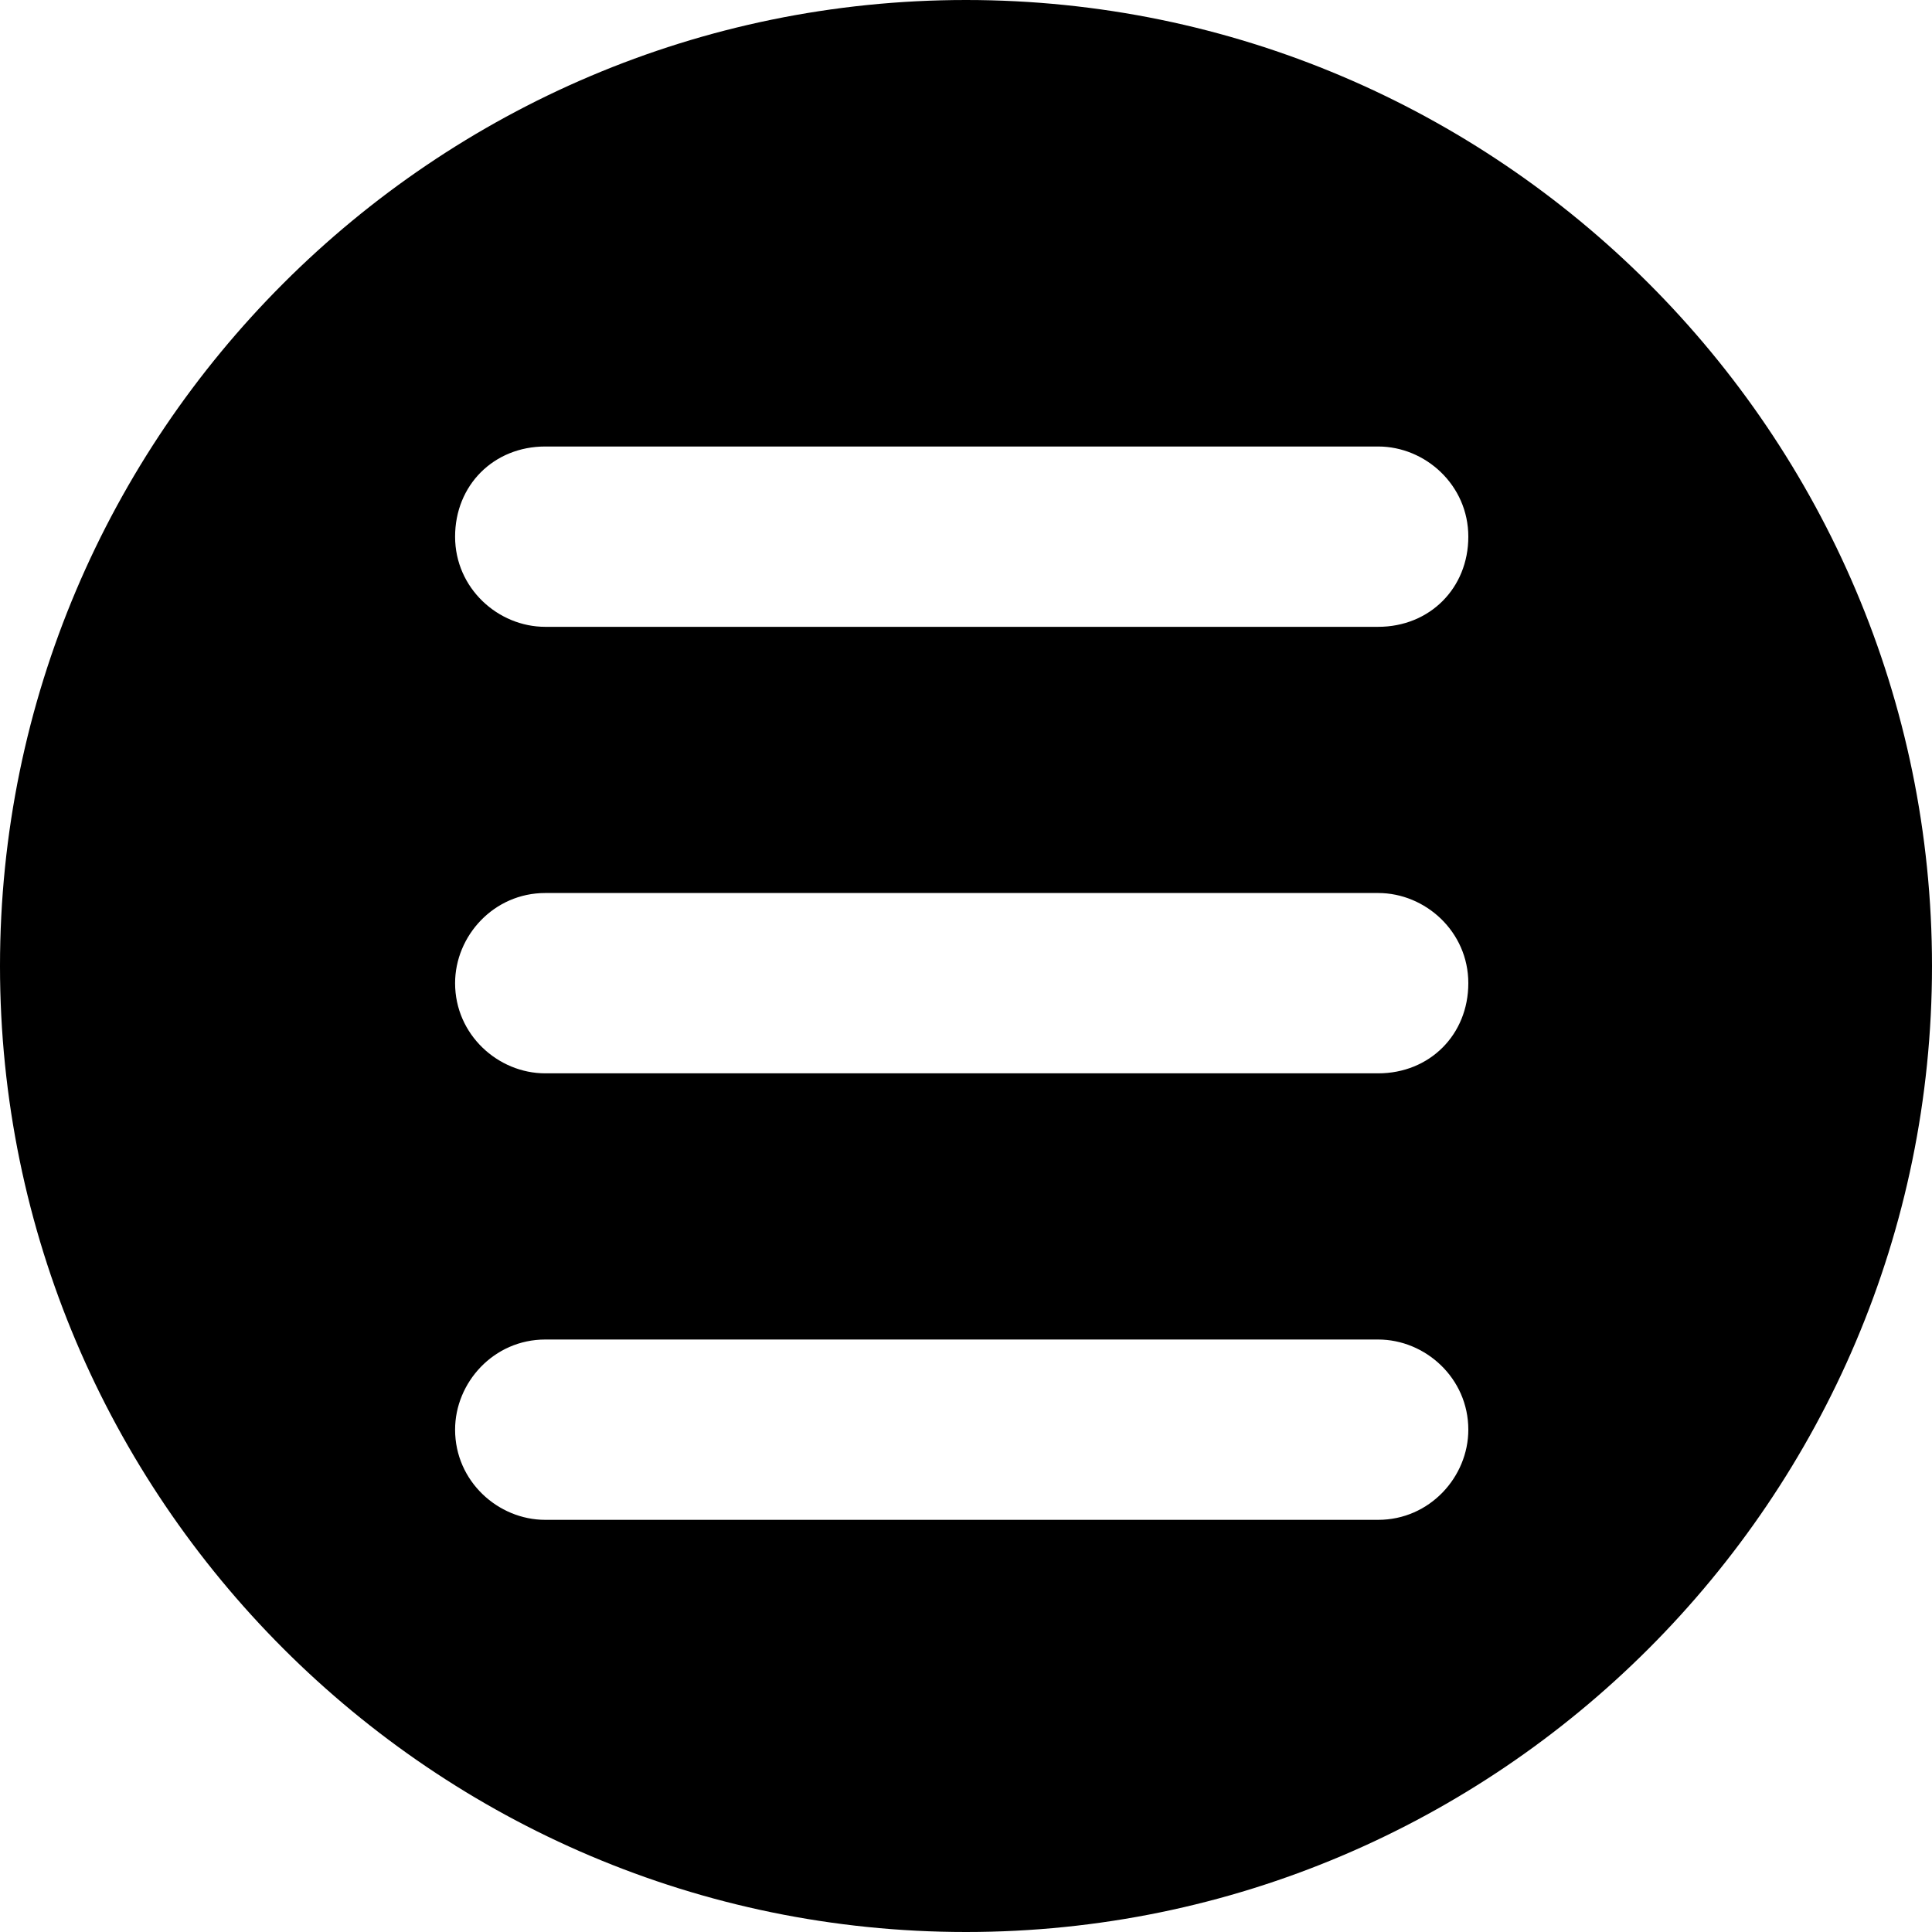 <?xml version="1.0" encoding="utf-8"?>
<!-- Generator: Adobe Illustrator 19.2.1, SVG Export Plug-In . SVG Version: 6.00 Build 0)  -->
<svg version="1.1" id="Layer_1" xmlns="http://www.w3.org/2000/svg" xmlns:xlink="http://www.w3.org/1999/xlink" x="0px" y="0px"
	 viewBox="0 0 45 45" style="enable-background:new 0 0 45 45;" xml:space="preserve">
<title>Button</title>
<path d="M22.5,0C10.1,0,0,10.1,0,22.5S10.1,45,22.5,45C34.9,45,45,34.9,45,22.5C45,10.1,34.9,0,22.5,0C22.5,0,22.5,0,22.5,0z
	 M32.1,35.4H12.7c-1.1,0-2.1-0.9-2.1-2.1c0-1.1,0.9-2.1,2.1-2.1h19.4c1.1,0,2.1,0.9,2.1,2.1C34.2,34.4,33.3,35.4,32.1,35.4z
	 M32.1,25H12.7c-1.1,0-2.1-0.9-2.1-2.1c0-1.1,0.9-2.1,2.1-2.1h19.4c1.1,0,2.1,0.9,2.1,2.1C34.2,24.1,33.3,25,32.1,25z M32.1,14.6
	H12.7c-1.1,0-2.1-0.9-2.1-2.1s0.9-2.1,2.1-2.1h19.4c1.1,0,2.1,0.9,2.1,2.1S33.3,14.6,32.1,14.6z"/>
</svg>
